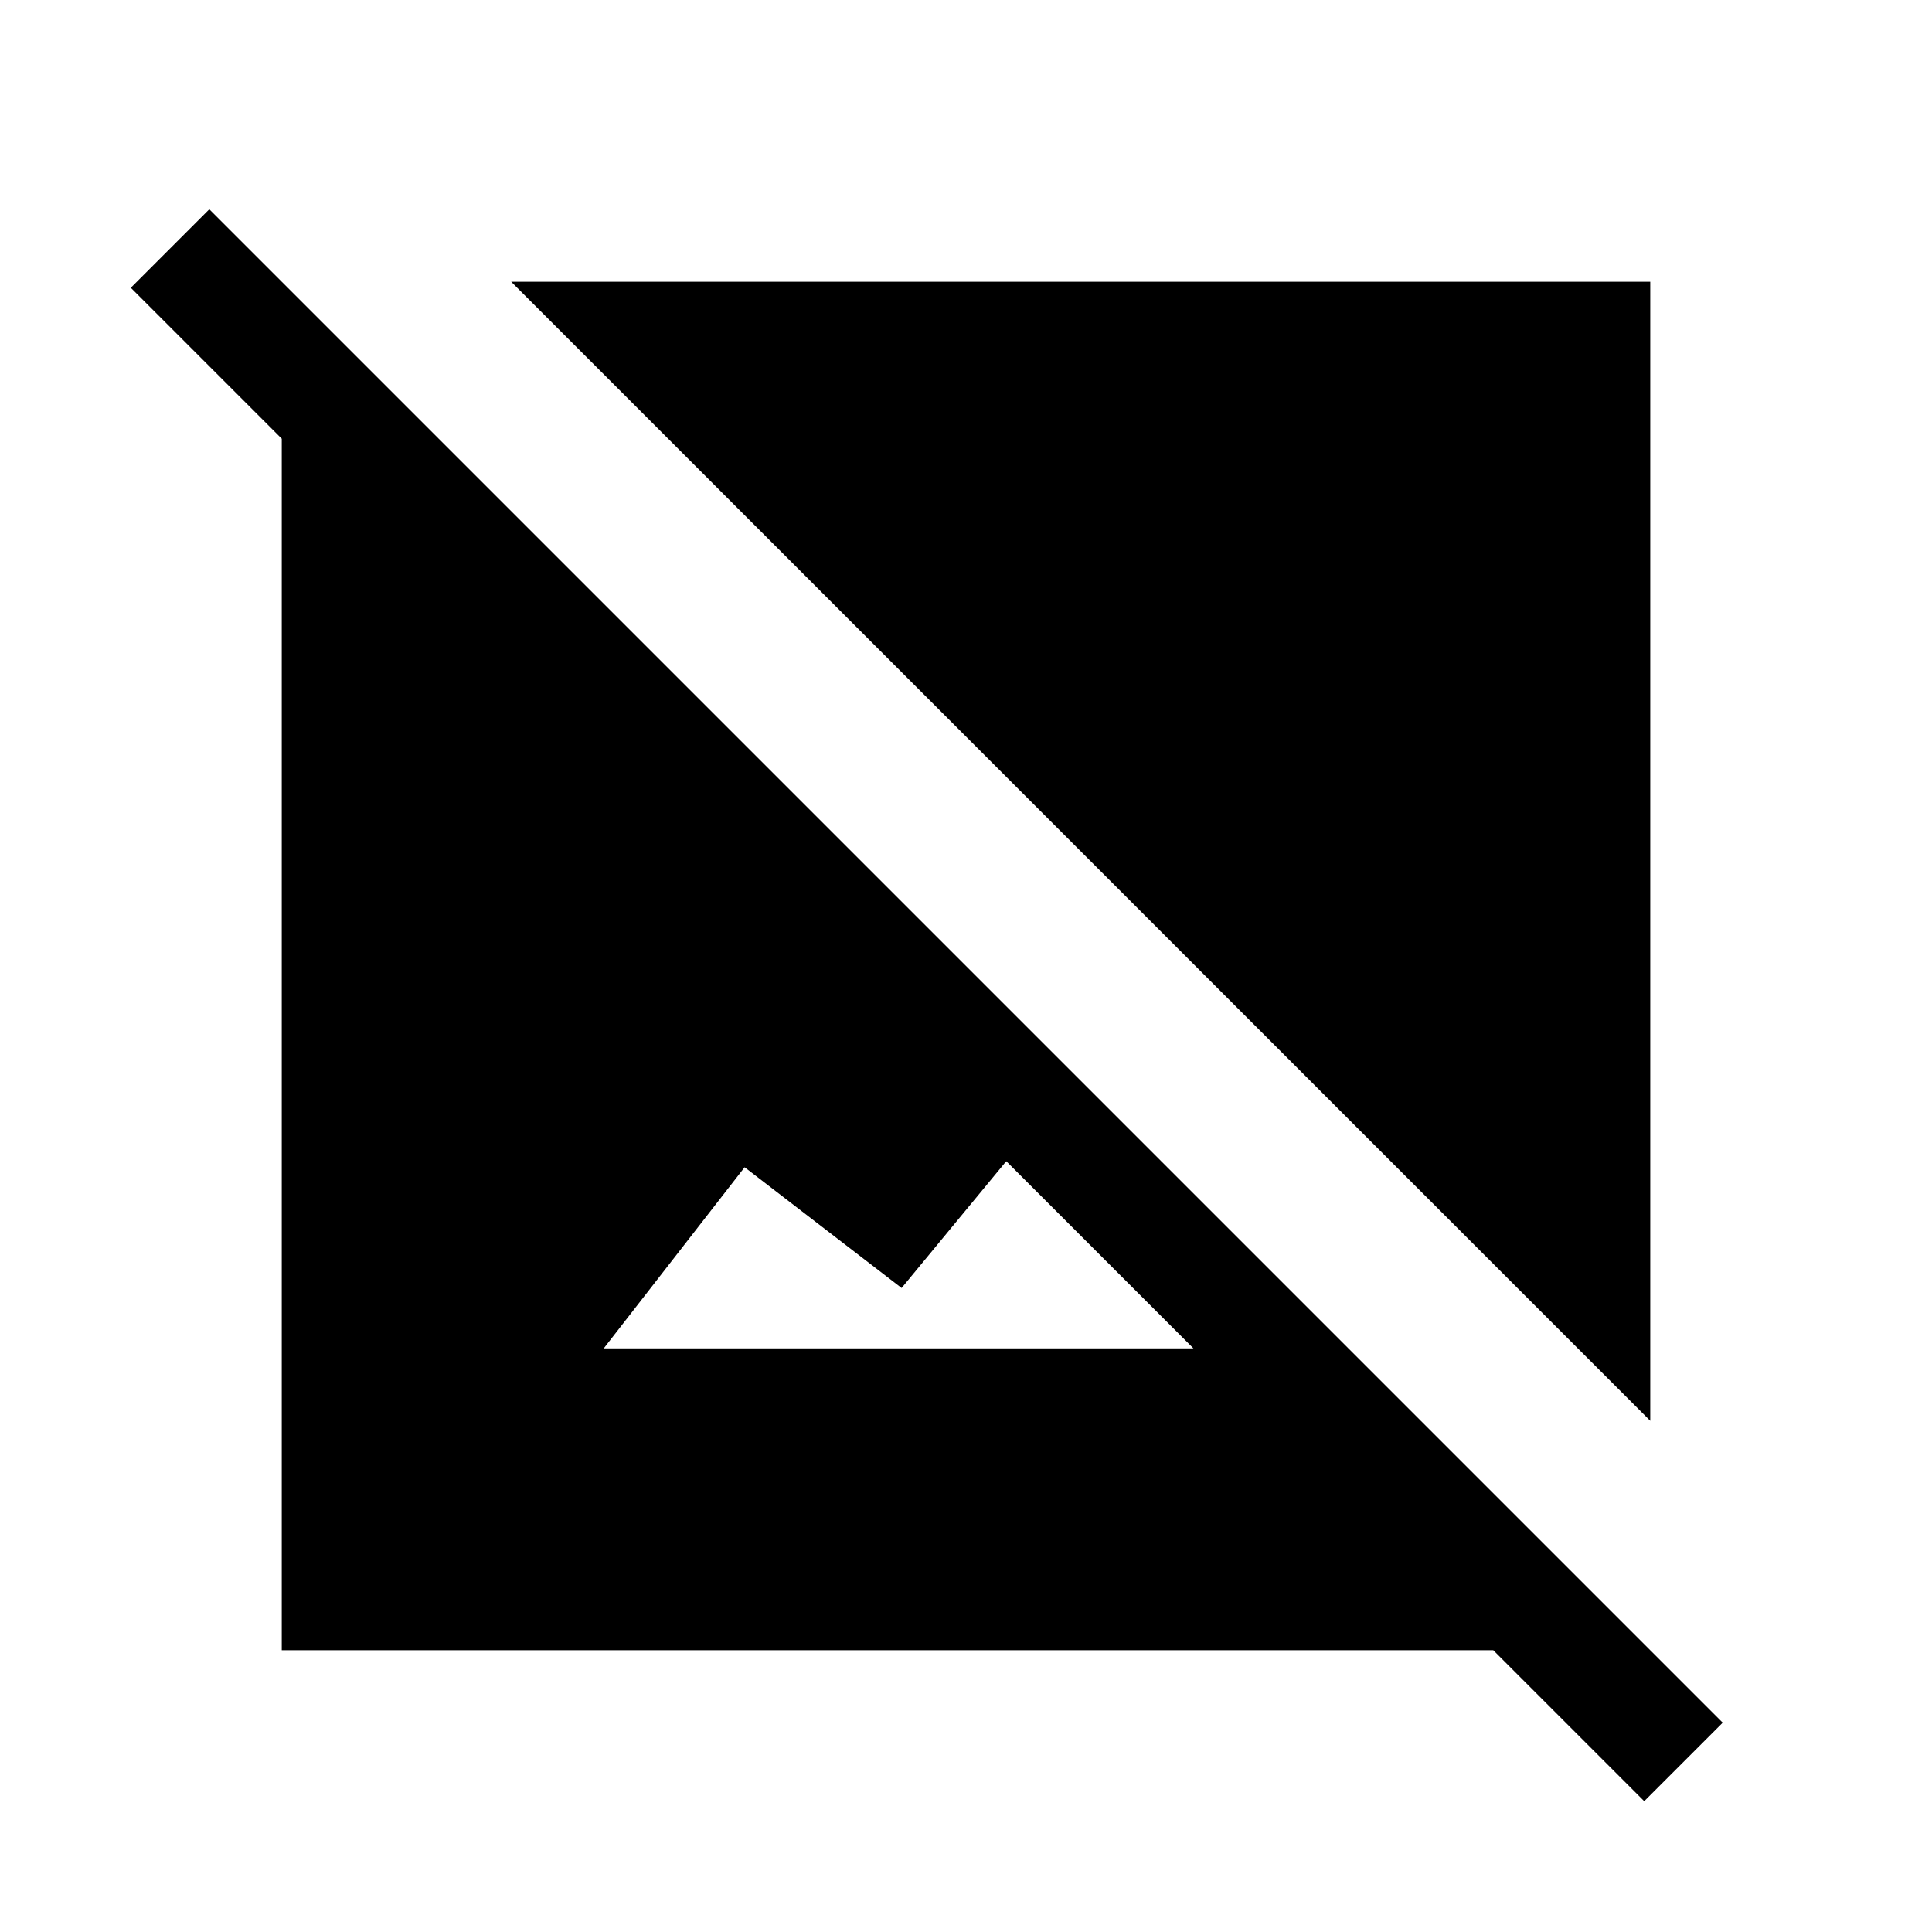 <svg xmlns="http://www.w3.org/2000/svg" height="24" width="24"><path d="M20.5 17.65 6.35 3.5H20.5ZM20.425 22.375 18.55 20.5H3.5V5.45L1.625 3.575L2.6 2.6L21.4 21.4ZM7.5 16.75H14.825L12.5 14.425L11.2 16L9.25 14.5Z"/></svg>